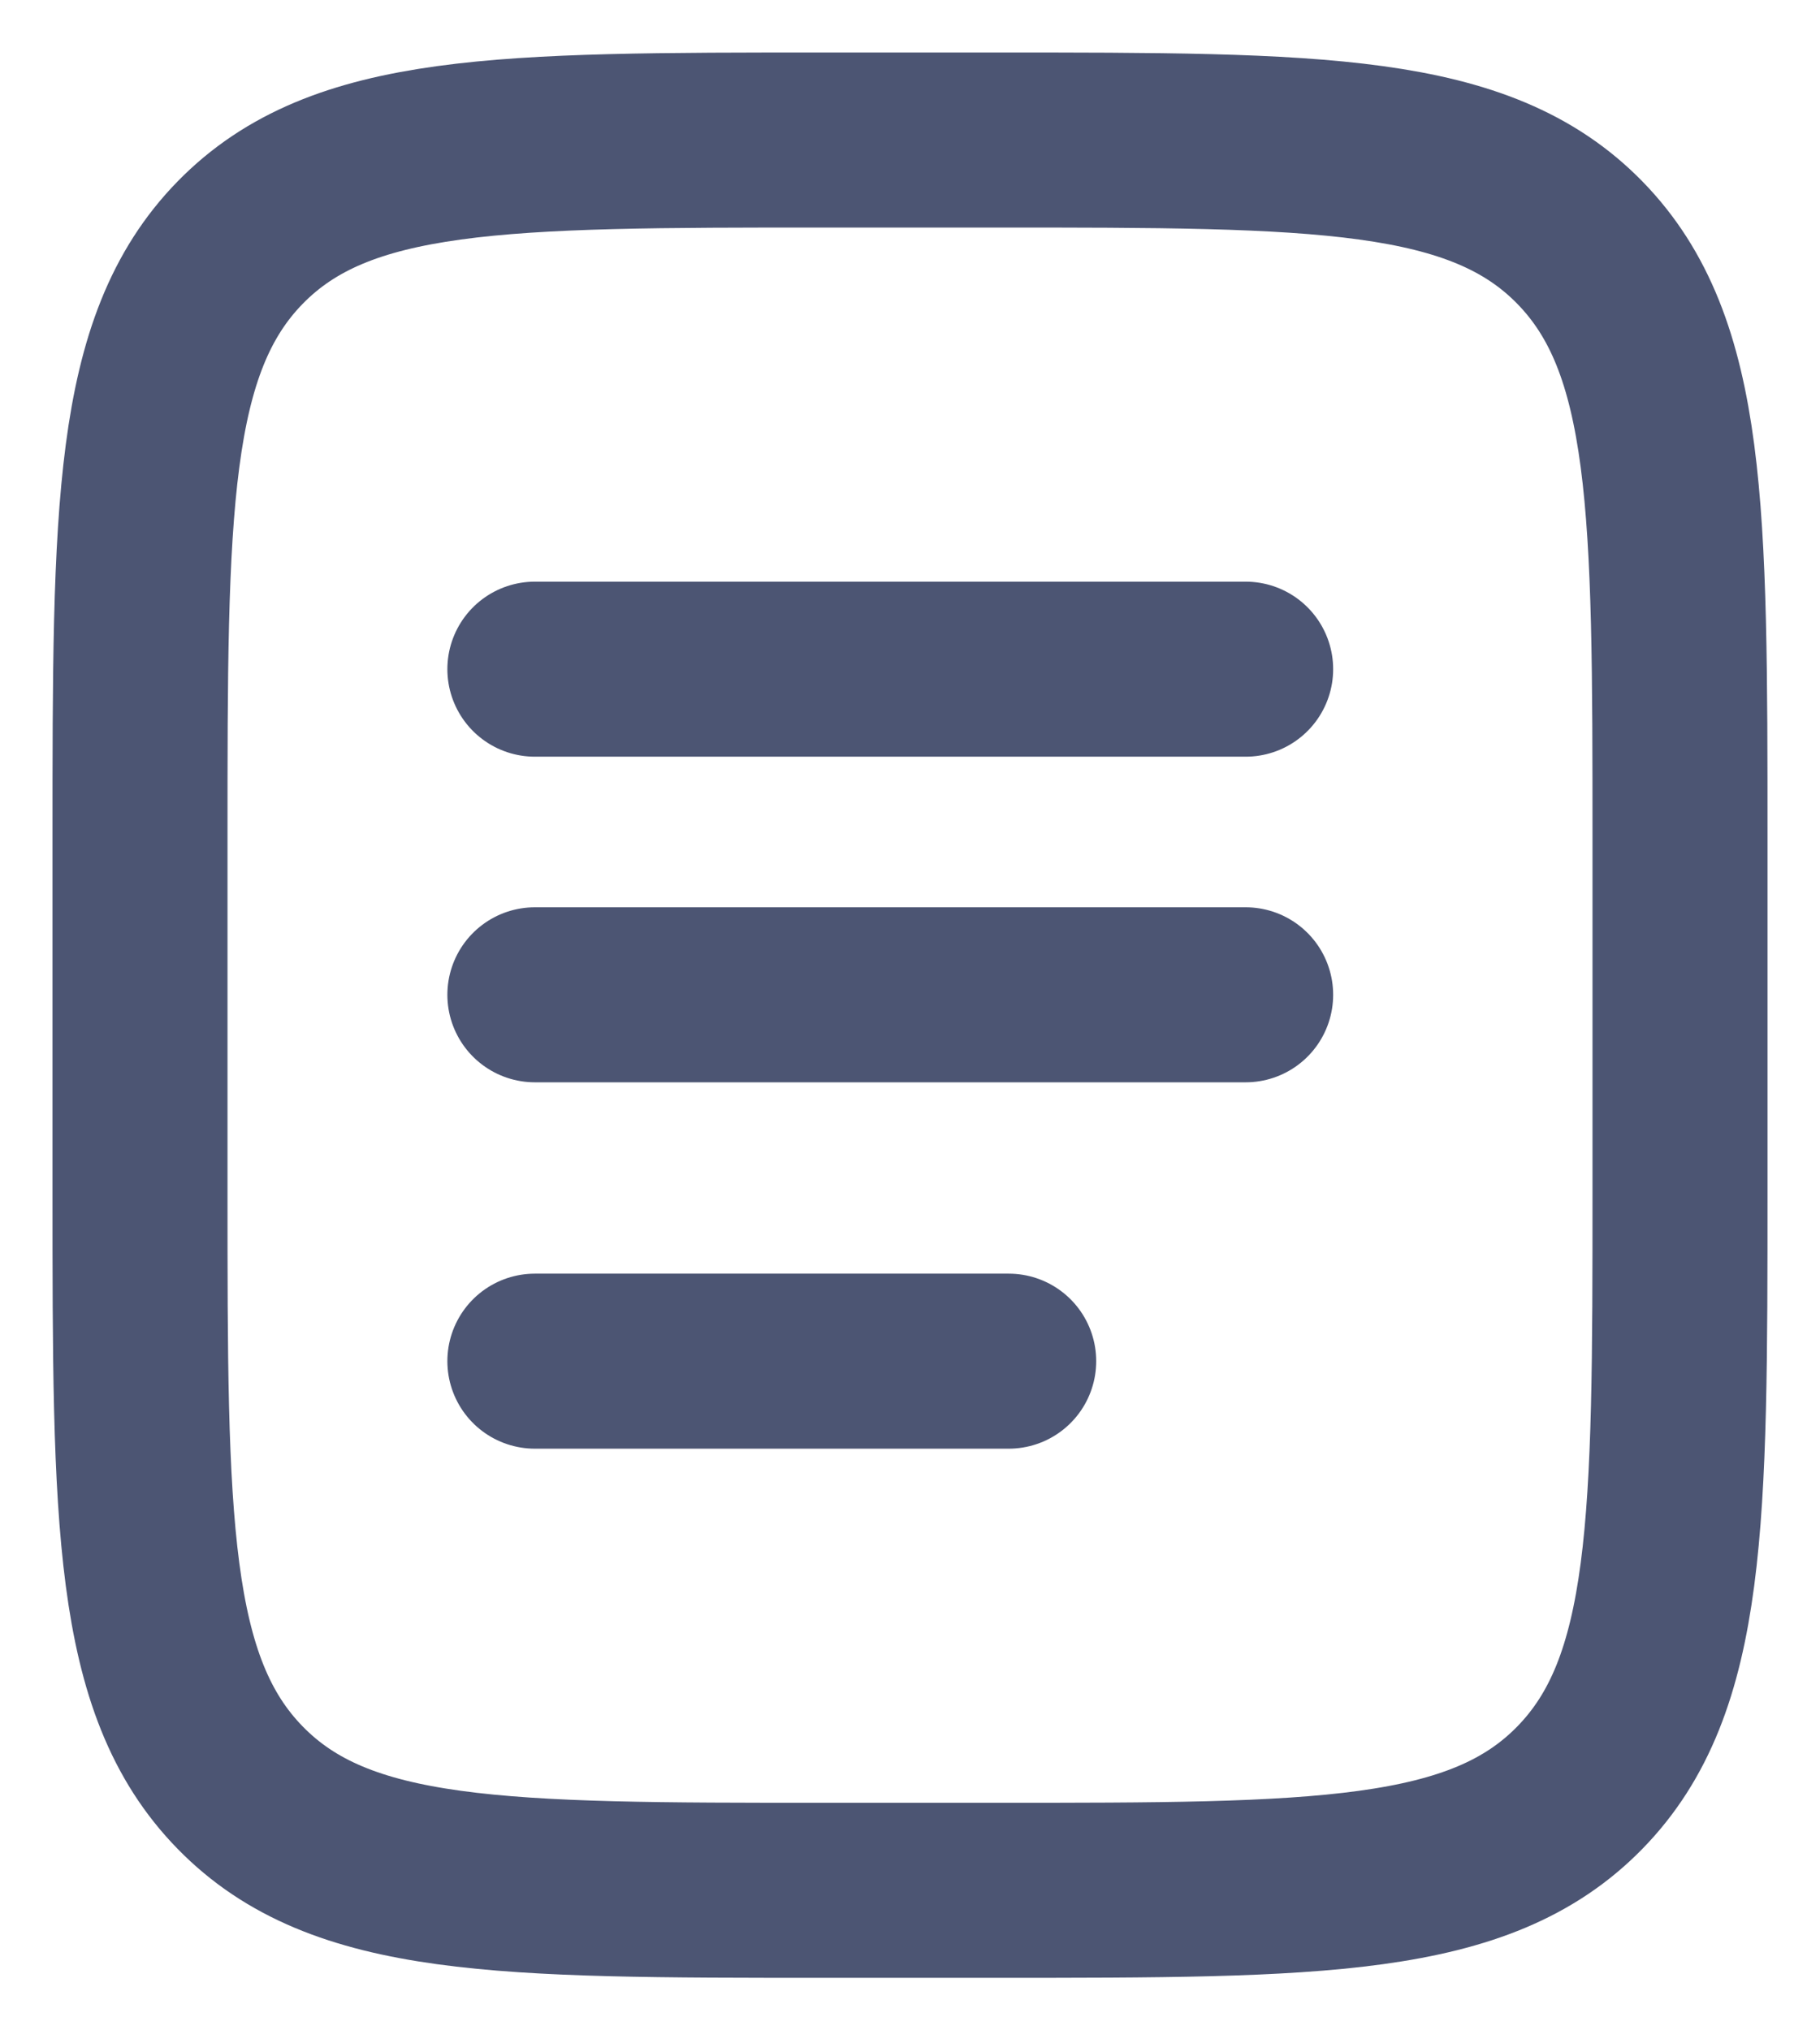 <svg width="26" height="29" viewBox="0 0 26 29" fill="none" xmlns="http://www.w3.org/2000/svg">
<path d="M7.641 14.209H17.795M7.641 9.558H17.795M7.641 19.442H14.41M2 12C2 7.286 2 4.929 3.432 3.464C4.864 2 7.168 2 11.778 2H14.222C18.831 2 21.136 2 22.568 3.464C24 4.929 24 7.286 24 12V17C24 21.714 24 24.071 22.568 25.535C21.136 27 18.831 27 14.222 27H11.778C7.168 27 4.864 27 3.432 25.535C2 24.071 2 21.714 2 17V12Z" stroke="#4C5573" stroke-width="2.5" stroke-linecap="round"/>
</svg>

